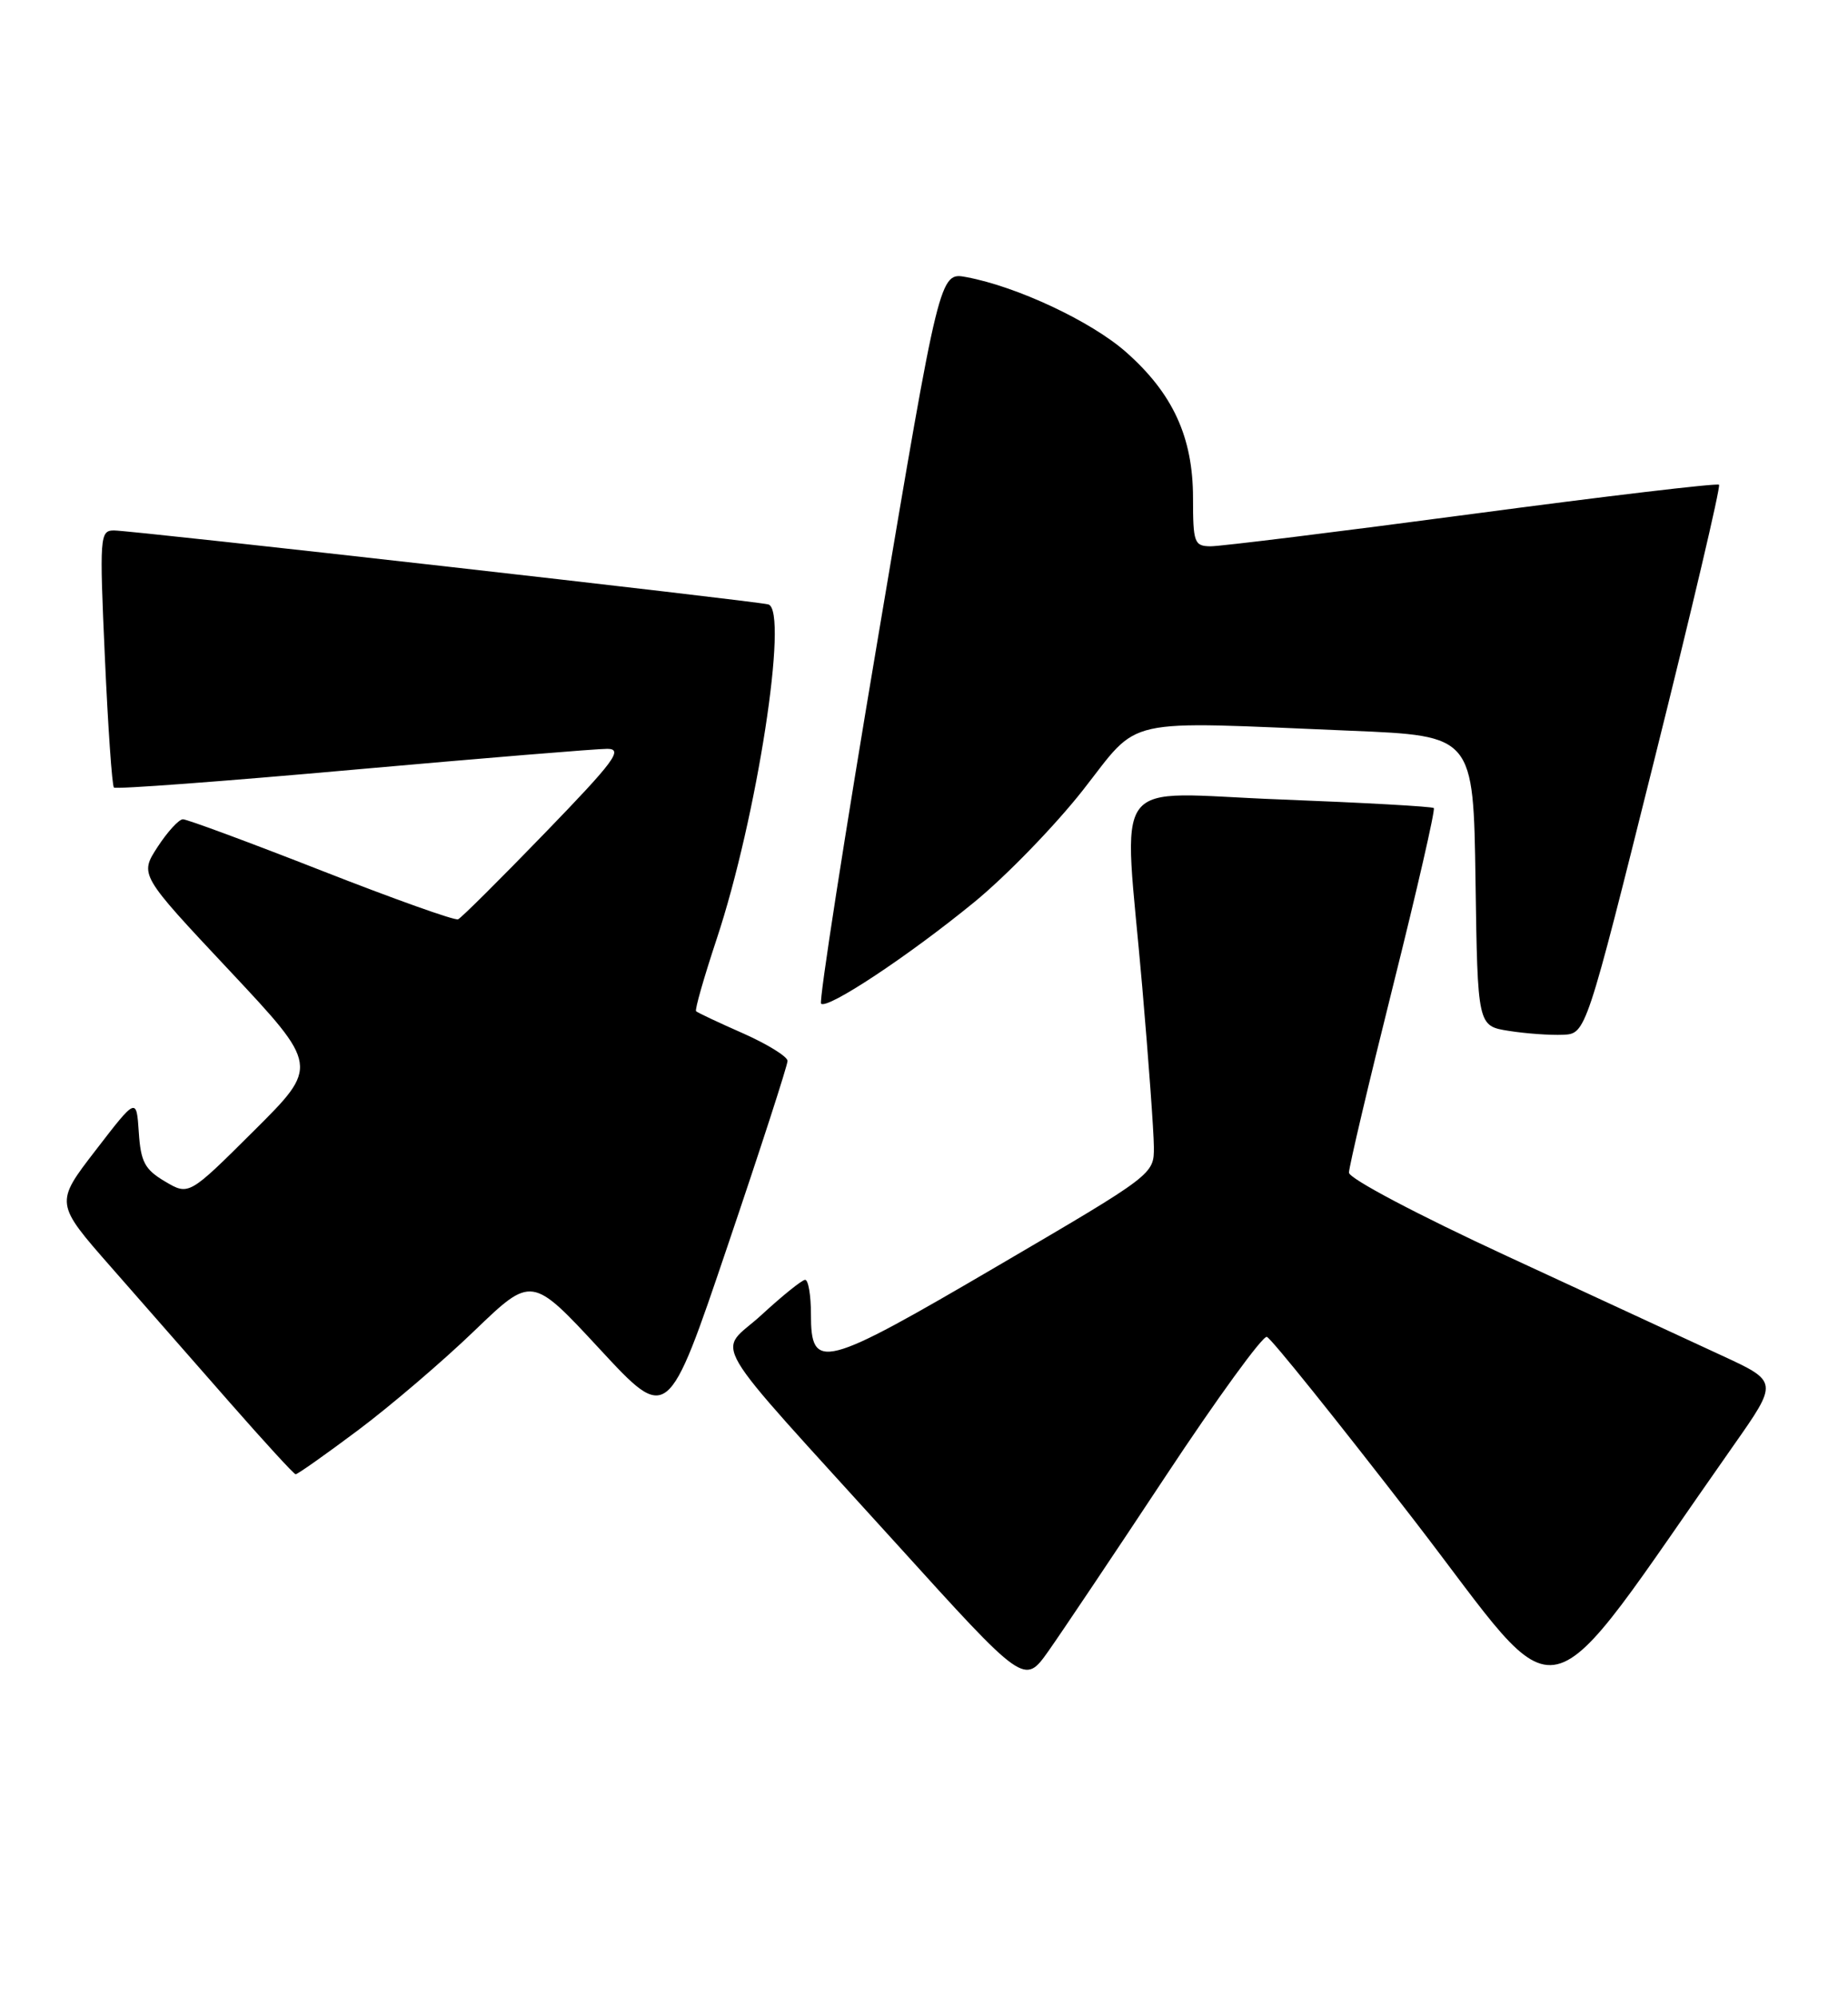 <?xml version="1.0" encoding="UTF-8" standalone="no"?>
<!DOCTYPE svg PUBLIC "-//W3C//DTD SVG 1.1//EN" "http://www.w3.org/Graphics/SVG/1.1/DTD/svg11.dtd" >
<svg xmlns="http://www.w3.org/2000/svg" xmlns:xlink="http://www.w3.org/1999/xlink" version="1.1" viewBox="0 0 237 256">
 <g >
 <path fill="currentColor"
d=" M 222.30 185.30 C 228.07 177.09 228.07 177.09 220.79 173.73 C 216.78 171.88 204.39 166.14 193.25 160.99 C 181.79 155.69 173.00 151.05 173.00 150.30 C 173.00 149.57 175.53 138.84 178.63 126.45 C 181.73 114.07 184.09 103.77 183.88 103.57 C 183.67 103.37 174.84 102.88 164.25 102.47 C 141.89 101.63 144.09 98.64 146.49 126.50 C 147.30 135.85 147.97 145.08 147.98 147.01 C 148.00 150.52 148.00 150.52 127.89 162.29 C 105.45 175.43 104.00 175.80 104.00 168.43 C 104.00 165.99 103.66 164.02 103.25 164.04 C 102.84 164.06 100.33 166.08 97.67 168.53 C 91.99 173.75 89.92 170.25 114.94 197.84 C 131.37 215.97 131.37 215.97 134.44 211.65 C 136.12 209.27 142.90 199.17 149.50 189.19 C 156.10 179.21 161.94 171.18 162.47 171.35 C 163.00 171.51 171.49 182.08 181.34 194.83 C 201.20 220.55 196.80 221.57 222.30 185.30 Z  M 45.91 183.32 C 50.08 180.20 56.80 174.46 60.84 170.57 C 68.19 163.50 68.19 163.50 76.92 172.92 C 85.65 182.34 85.65 182.34 93.32 159.67 C 97.55 147.20 101.00 136.54 101.00 135.98 C 101.00 135.43 98.43 133.84 95.30 132.45 C 92.16 131.07 89.45 129.79 89.27 129.61 C 89.09 129.43 90.28 125.28 91.90 120.39 C 97.07 104.85 101.18 78.25 98.54 77.47 C 97.05 77.04 16.88 67.98 14.61 67.99 C 12.81 68.00 12.75 68.73 13.45 84.25 C 13.85 93.19 14.37 100.70 14.61 100.94 C 14.84 101.18 28.64 100.15 45.27 98.66 C 61.90 97.18 76.58 95.97 77.90 95.98 C 79.96 96.00 78.78 97.58 69.90 106.75 C 64.18 112.66 59.16 117.65 58.75 117.83 C 58.34 118.02 50.45 115.20 41.21 111.58 C 31.97 107.96 23.99 105.01 23.46 105.01 C 22.93 105.02 21.47 106.62 20.20 108.57 C 17.90 112.12 17.90 112.12 29.41 124.38 C 40.91 136.64 40.91 136.64 32.56 144.94 C 24.22 153.24 24.22 153.24 21.16 151.43 C 18.57 149.90 18.05 148.93 17.80 145.13 C 17.50 140.64 17.50 140.64 12.27 147.43 C 7.04 154.21 7.04 154.21 14.27 162.44 C 18.25 166.97 25.10 174.78 29.50 179.80 C 33.90 184.81 37.68 188.94 37.91 188.96 C 38.14 188.98 41.74 186.44 45.91 183.32 Z  M 212.13 97.52 C 216.94 78.28 220.69 62.35 220.46 62.13 C 220.24 61.90 205.98 63.59 188.78 65.88 C 171.57 68.17 156.49 70.03 155.25 70.02 C 153.16 70.00 153.00 69.56 153.00 63.82 C 153.00 56.03 150.41 50.41 144.38 45.10 C 139.93 41.19 130.44 36.73 123.94 35.52 C 120.50 34.87 120.50 34.87 112.64 81.49 C 108.31 107.13 105.01 128.35 105.30 128.64 C 106.09 129.42 116.47 122.56 124.92 115.65 C 129.00 112.32 135.27 105.86 138.86 101.30 C 146.36 91.76 143.38 92.42 173.23 93.66 C 188.96 94.31 188.96 94.31 189.23 112.91 C 189.50 131.50 189.50 131.50 193.50 132.13 C 195.70 132.48 198.82 132.70 200.44 132.63 C 203.39 132.50 203.39 132.50 212.13 97.52 Z "/>
</g>
</svg>